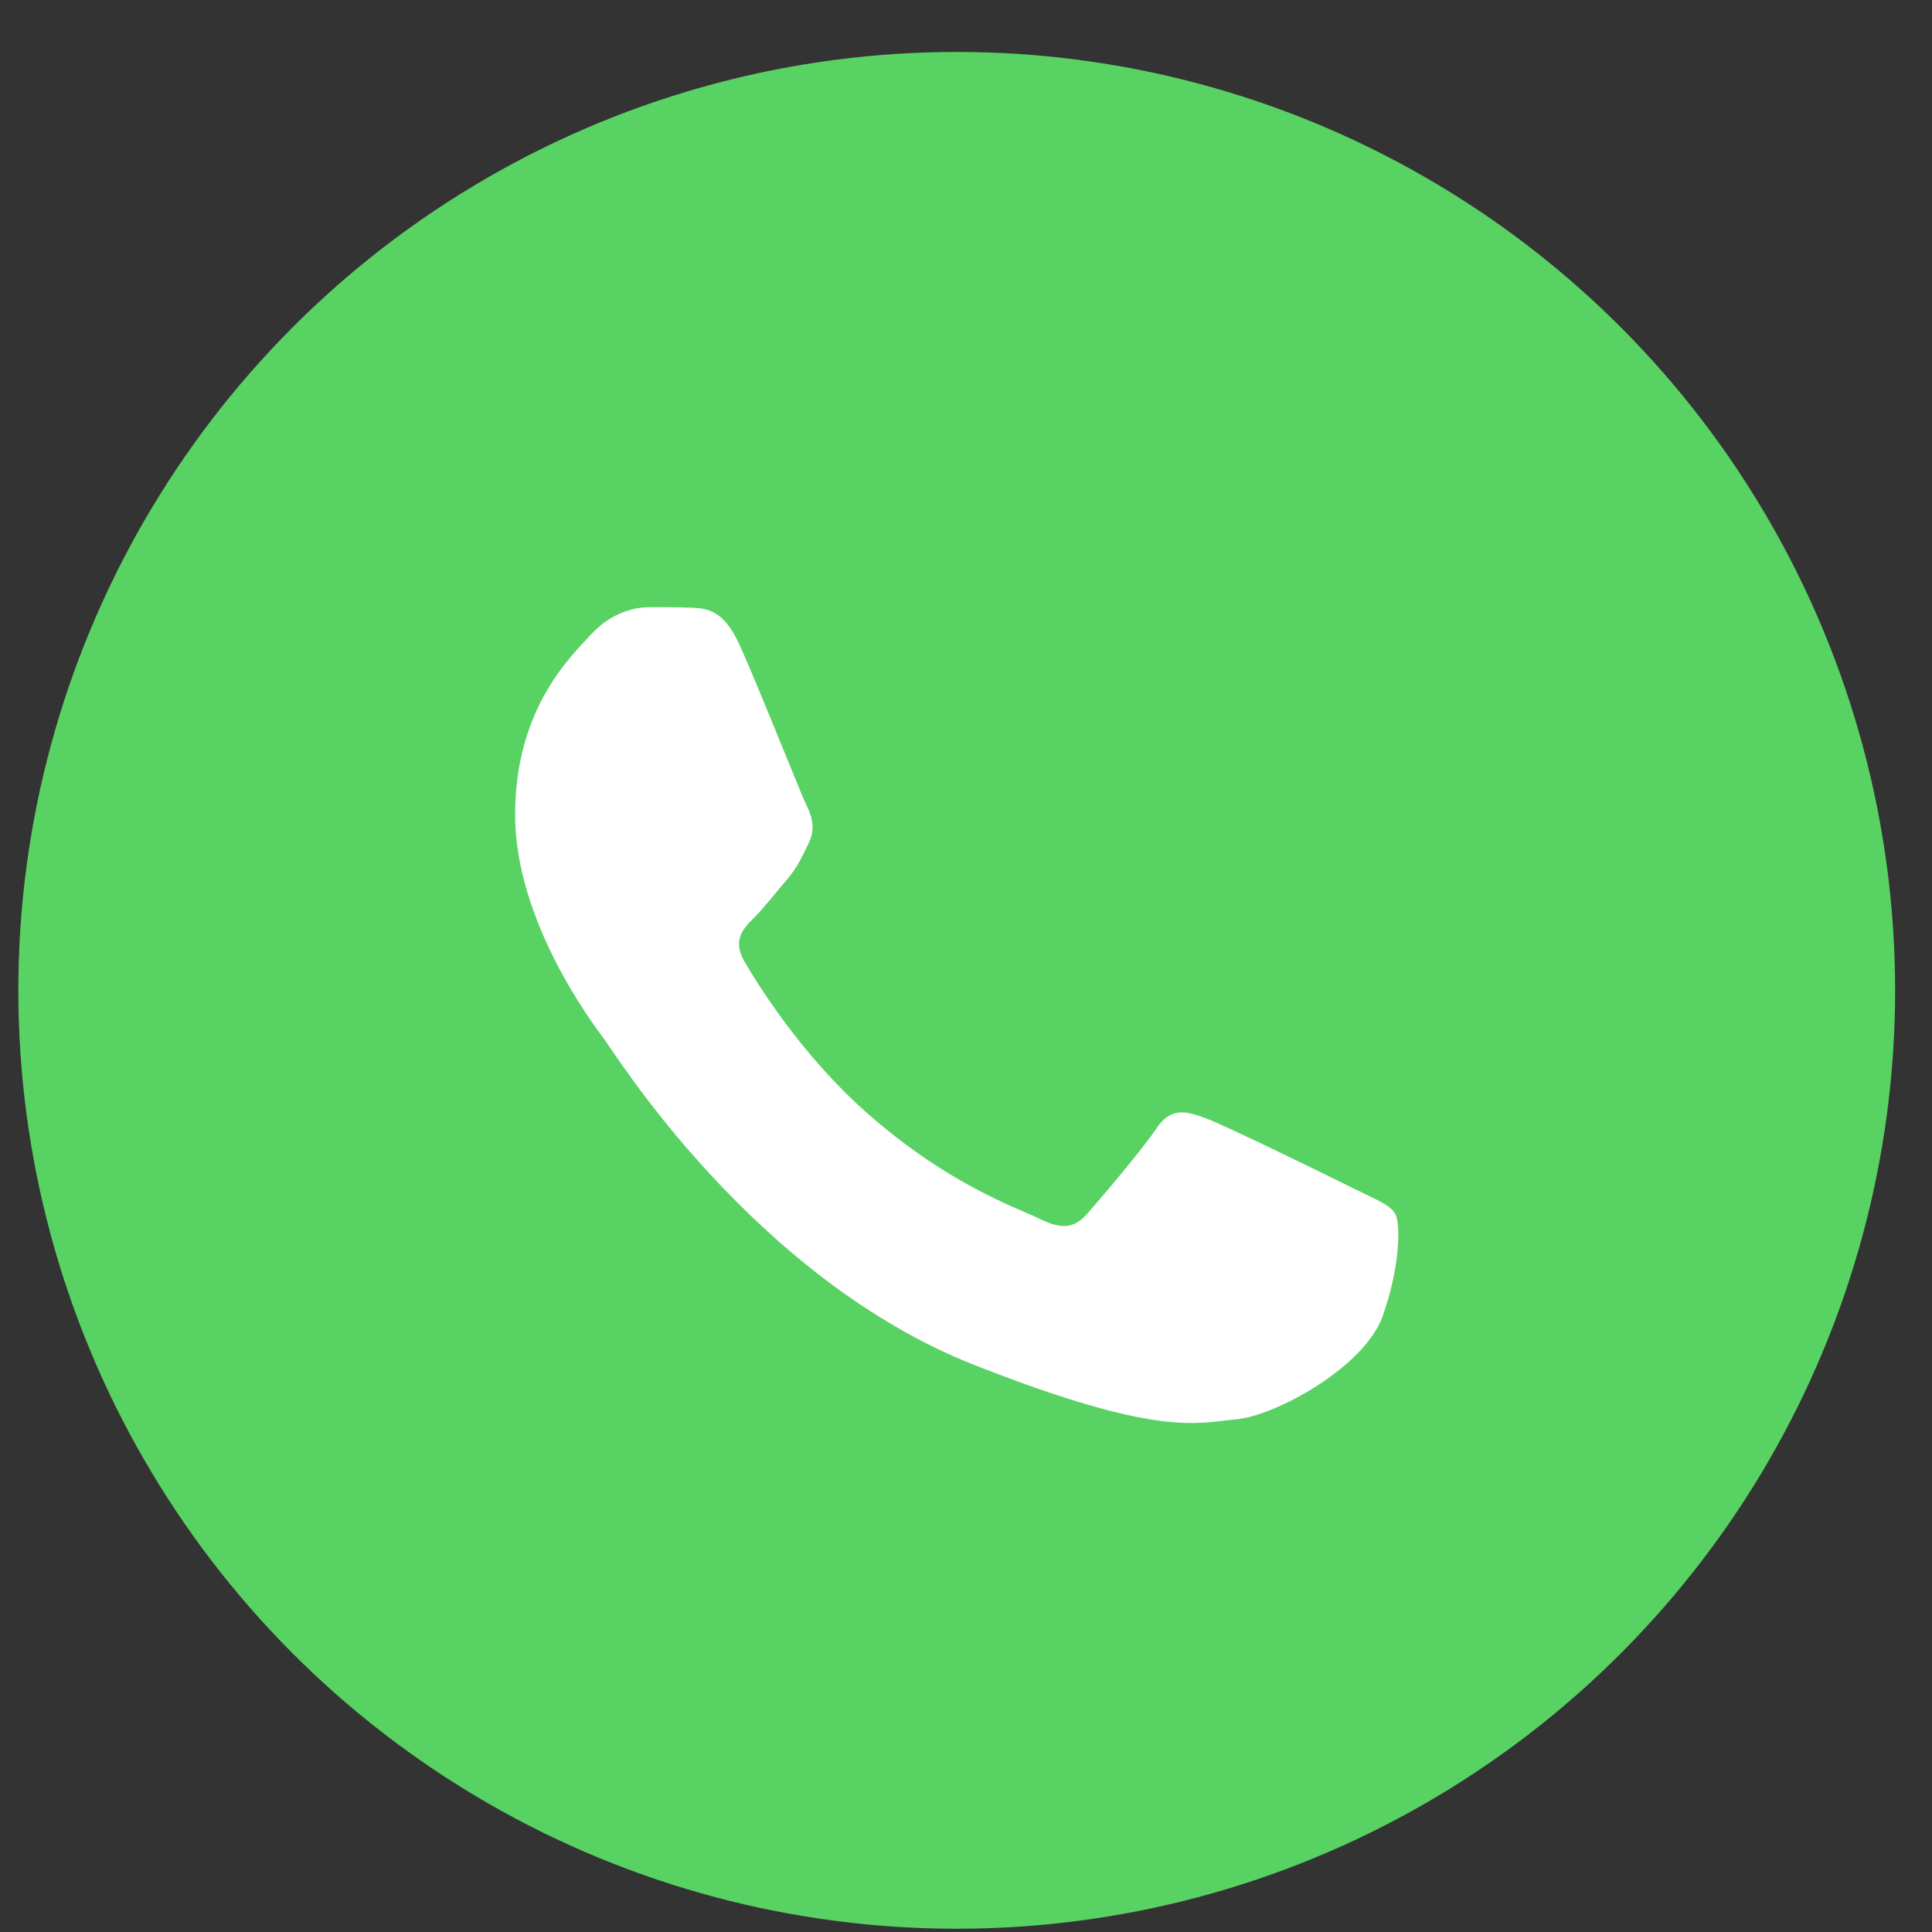 <svg  viewBox="0 0 35 35" fill="none" xmlns="http://www.w3.org/2000/svg">
<rect x="0" y="0" width="35" height="35" fill="#333333" stroke="none"/>
<circle cx="17.332" cy="17.941" r="17" fill="#59D264"/>
<path fill-rule="evenodd" clip-rule="evenodd" d="M13.4 11.687C13.105 11.034 12.795 11.021 12.514 11.009C12.285 10.999 12.022 11 11.76 11C11.497 11 11.071 11.098 10.71 11.491C10.349 11.883 9.332 12.831 9.332 14.76C9.332 16.689 10.743 18.553 10.939 18.815C11.136 19.077 13.663 23.162 17.664 24.733C20.989 26.039 21.666 25.779 22.388 25.714C23.11 25.649 24.717 24.766 25.045 23.85C25.373 22.935 25.373 22.15 25.275 21.986C25.176 21.823 24.914 21.725 24.52 21.529C24.126 21.333 22.191 20.384 21.83 20.253C21.469 20.123 21.207 20.057 20.944 20.45C20.682 20.842 19.928 21.725 19.698 21.986C19.469 22.248 19.239 22.281 18.845 22.085C18.451 21.888 17.184 21.475 15.68 20.139C14.509 19.1 13.719 17.817 13.489 17.424C13.26 17.032 13.465 16.82 13.662 16.624C13.839 16.448 14.056 16.166 14.253 15.938C14.449 15.709 14.515 15.545 14.646 15.284C14.777 15.022 14.712 14.793 14.614 14.597C14.515 14.401 13.75 12.462 13.4 11.687Z" fill="white"/>
</svg>
